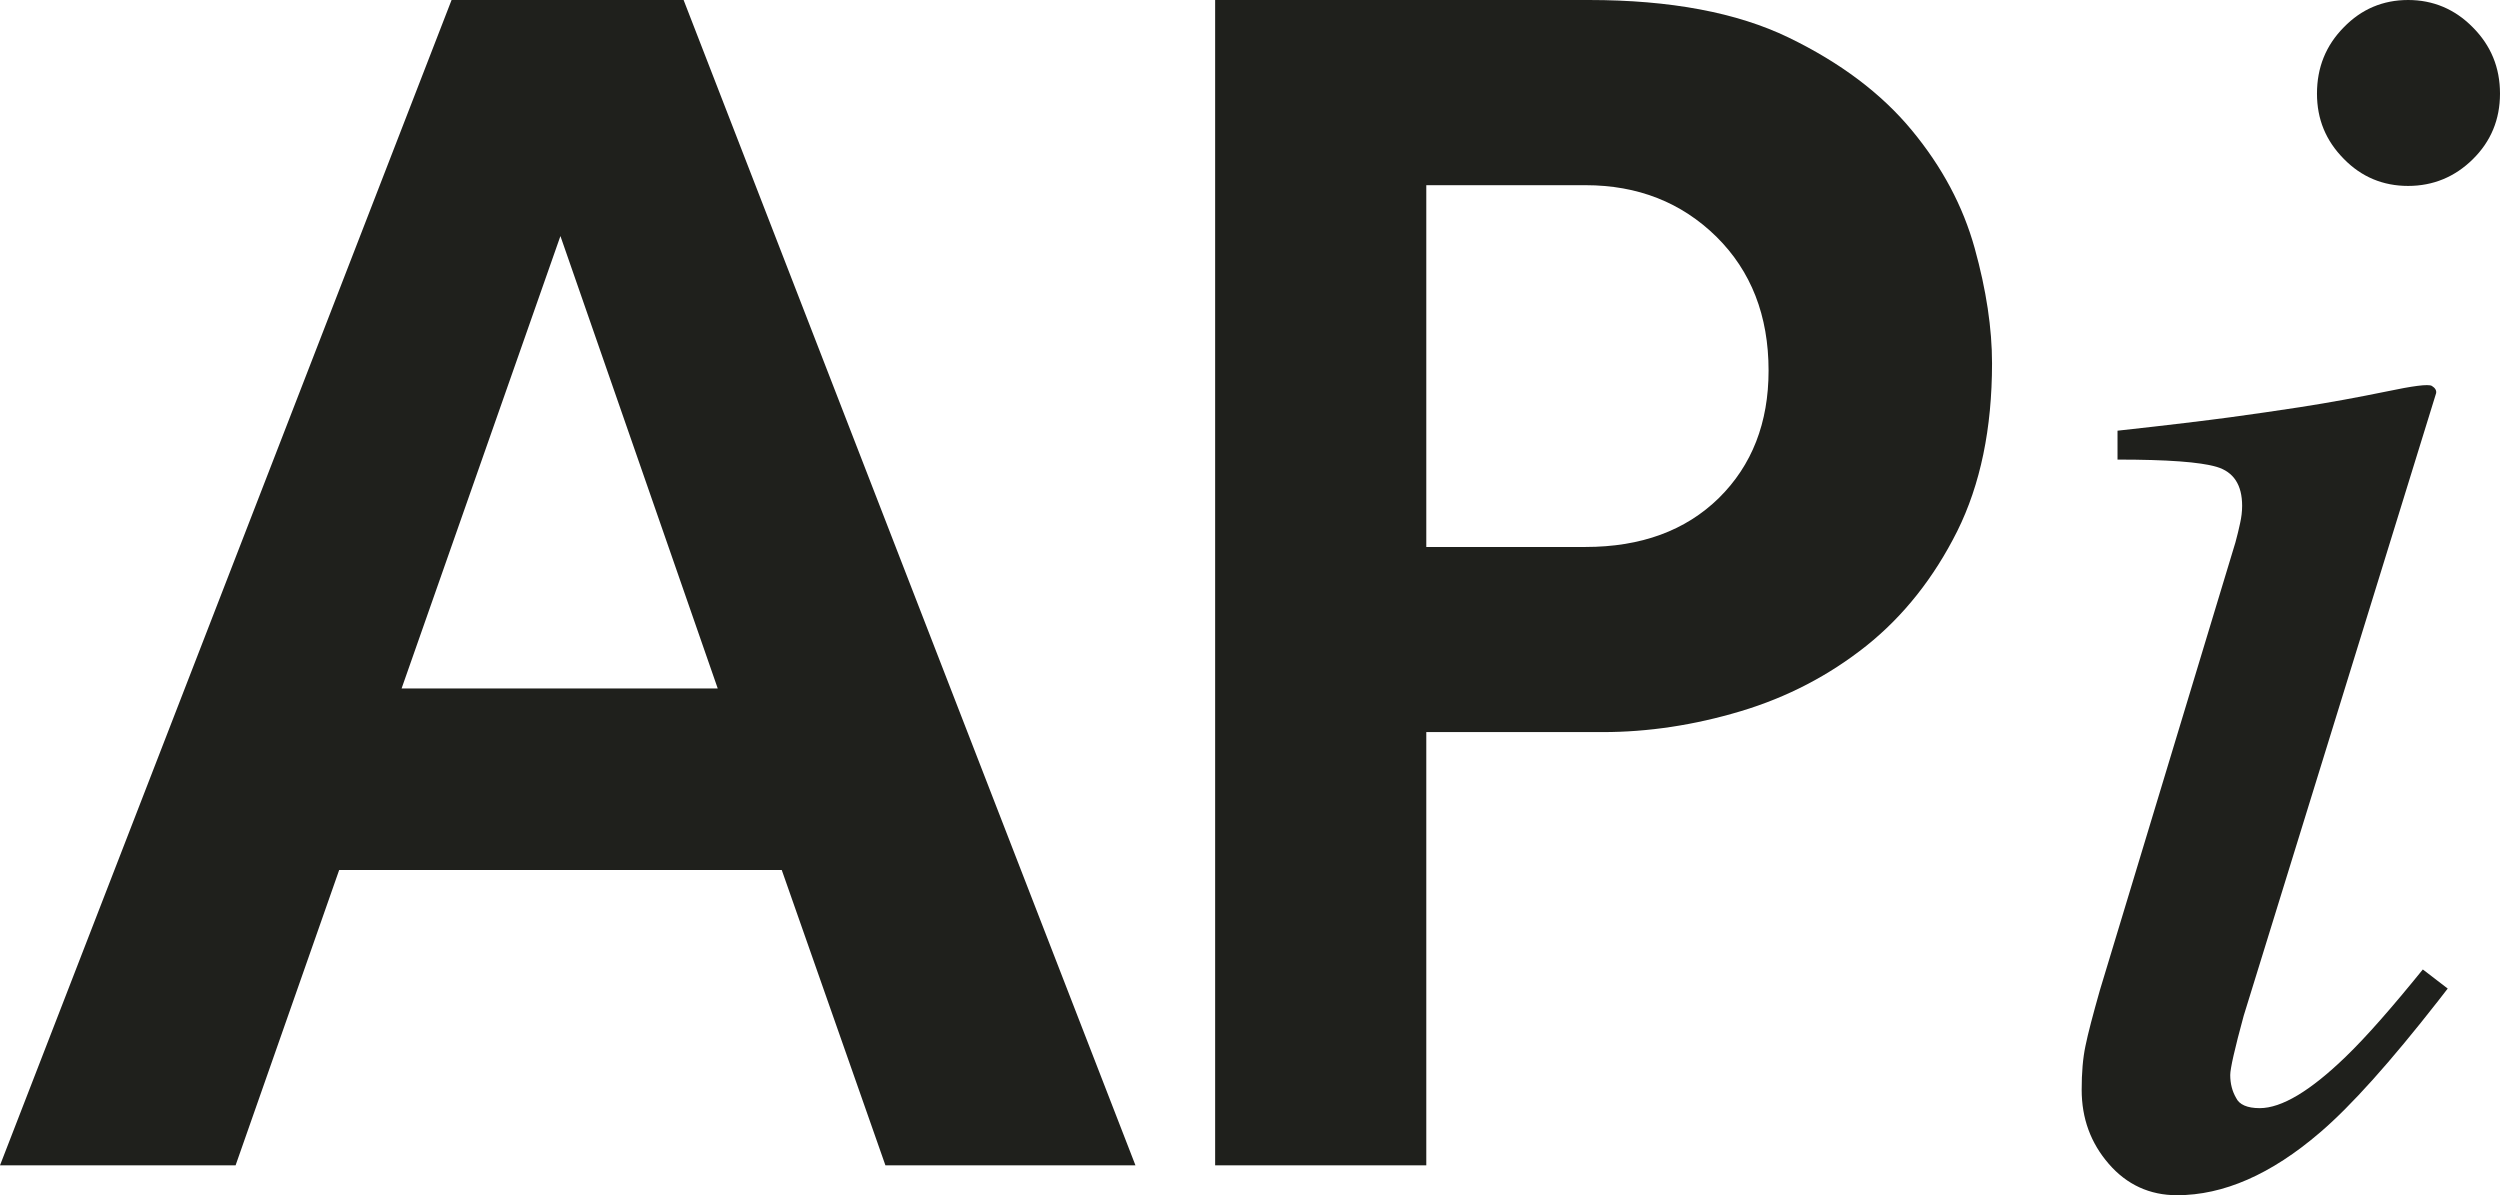 <?xml version="1.0" encoding="UTF-8"?>
<svg width="251px" height="120px" viewBox="0 0 251 120" version="1.1" xmlns="http://www.w3.org/2000/svg" xmlns:xlink="http://www.w3.org/1999/xlink">
    <!-- Generator: Sketch 52.5 (67469) - http://www.bohemiancoding.com/sketch -->
    <title>american-press-institute-black</title>
    <desc>Created with Sketch.</desc>
    <g id="Page-1" stroke="none" stroke-width="1" fill="none" fill-rule="evenodd">
        <g id="american-press-institute-black" fill="#1F201C" fill-rule="nonzero">
            <path d="M72.061,69.124 L56.266,23.7 L40.319,69.124 L72.061,69.124 Z M45.338,0 L68.634,0 L114,117 L88.896,117 L78.488,87.35 L34.053,87.35 L23.653,117 L0,117 L45.338,0 Z" id="Fill-4"></path>
            <path d="M159.175,54.916 C164.759,54.916 169.237,53.279 172.587,49.989 C175.897,46.715 177.565,42.456 177.565,37.211 C177.565,31.688 175.814,27.215 172.322,23.762 C168.812,20.317 164.435,18.593 159.175,18.593 L143.2,18.593 L143.2,54.916 L159.175,54.916 Z M122,0 L159.524,0 C167.693,0 174.382,1.257 179.576,3.769 C184.793,6.296 188.905,9.399 191.946,13.08 C194.99,16.761 197.083,20.688 198.257,24.914 C199.426,29.129 200,32.964 200,36.48 C200,43.028 198.832,48.652 196.506,53.333 C194.165,58.007 191.121,61.85 187.387,64.836 C183.642,67.816 179.432,70.006 174.765,71.406 C170.105,72.803 165.477,73.502 160.917,73.502 L143.2,73.502 L143.2,117 L122,117 L122,0 Z" id="Fill-12"></path>
            <path d="M235.314,15.947 C233.513,14.123 232.625,11.969 232.625,9.401 C232.625,6.779 233.513,4.569 235.314,2.743 C237.09,0.911 239.259,0 241.774,0 C244.278,0 246.465,0.911 248.268,2.743 C250.087,4.569 251,6.779 251,9.401 C251,11.99 250.087,14.202 248.268,15.989 C246.465,17.769 244.278,18.667 241.774,18.667 C239.259,18.667 237.09,17.769 235.314,15.947 Z M244.154,38.743 C244.492,38.948 244.646,39.21 244.583,39.486 L225.265,101.989 C224.363,105.299 223.916,107.288 223.916,107.926 C223.916,108.805 224.117,109.562 224.499,110.222 C224.818,110.903 225.619,111.258 226.877,111.258 C229.065,111.258 231.936,109.55 235.506,106.1 C237.622,104.056 240.181,101.122 243.252,97.334 L245.75,99.251 L244.785,100.496 C240,106.614 236.045,111.041 232.929,113.701 C228.009,117.926 223.224,120 218.566,120 C215.835,120 213.536,118.947 211.723,116.854 C209.902,114.751 209,112.287 209,109.41 C209,107.731 209.117,106.25 209.382,105.004 C209.637,103.747 210.129,101.887 210.823,99.434 L224.436,54.461 C224.637,53.756 224.773,53.115 224.909,52.52 C225.038,51.939 225.11,51.358 225.11,50.786 C225.11,48.676 224.253,47.385 222.568,46.878 C220.881,46.378 217.566,46.142 212.599,46.142 L212.599,43.242 C217.828,42.67 221.629,42.201 223.916,41.894 C226.23,41.587 228.564,41.232 230.923,40.879 C233.93,40.413 236.828,39.872 239.553,39.315 C242.268,38.743 243.791,38.541 244.154,38.743 Z" id="Fill-17"></path>
        </g>
    </g>
</svg>